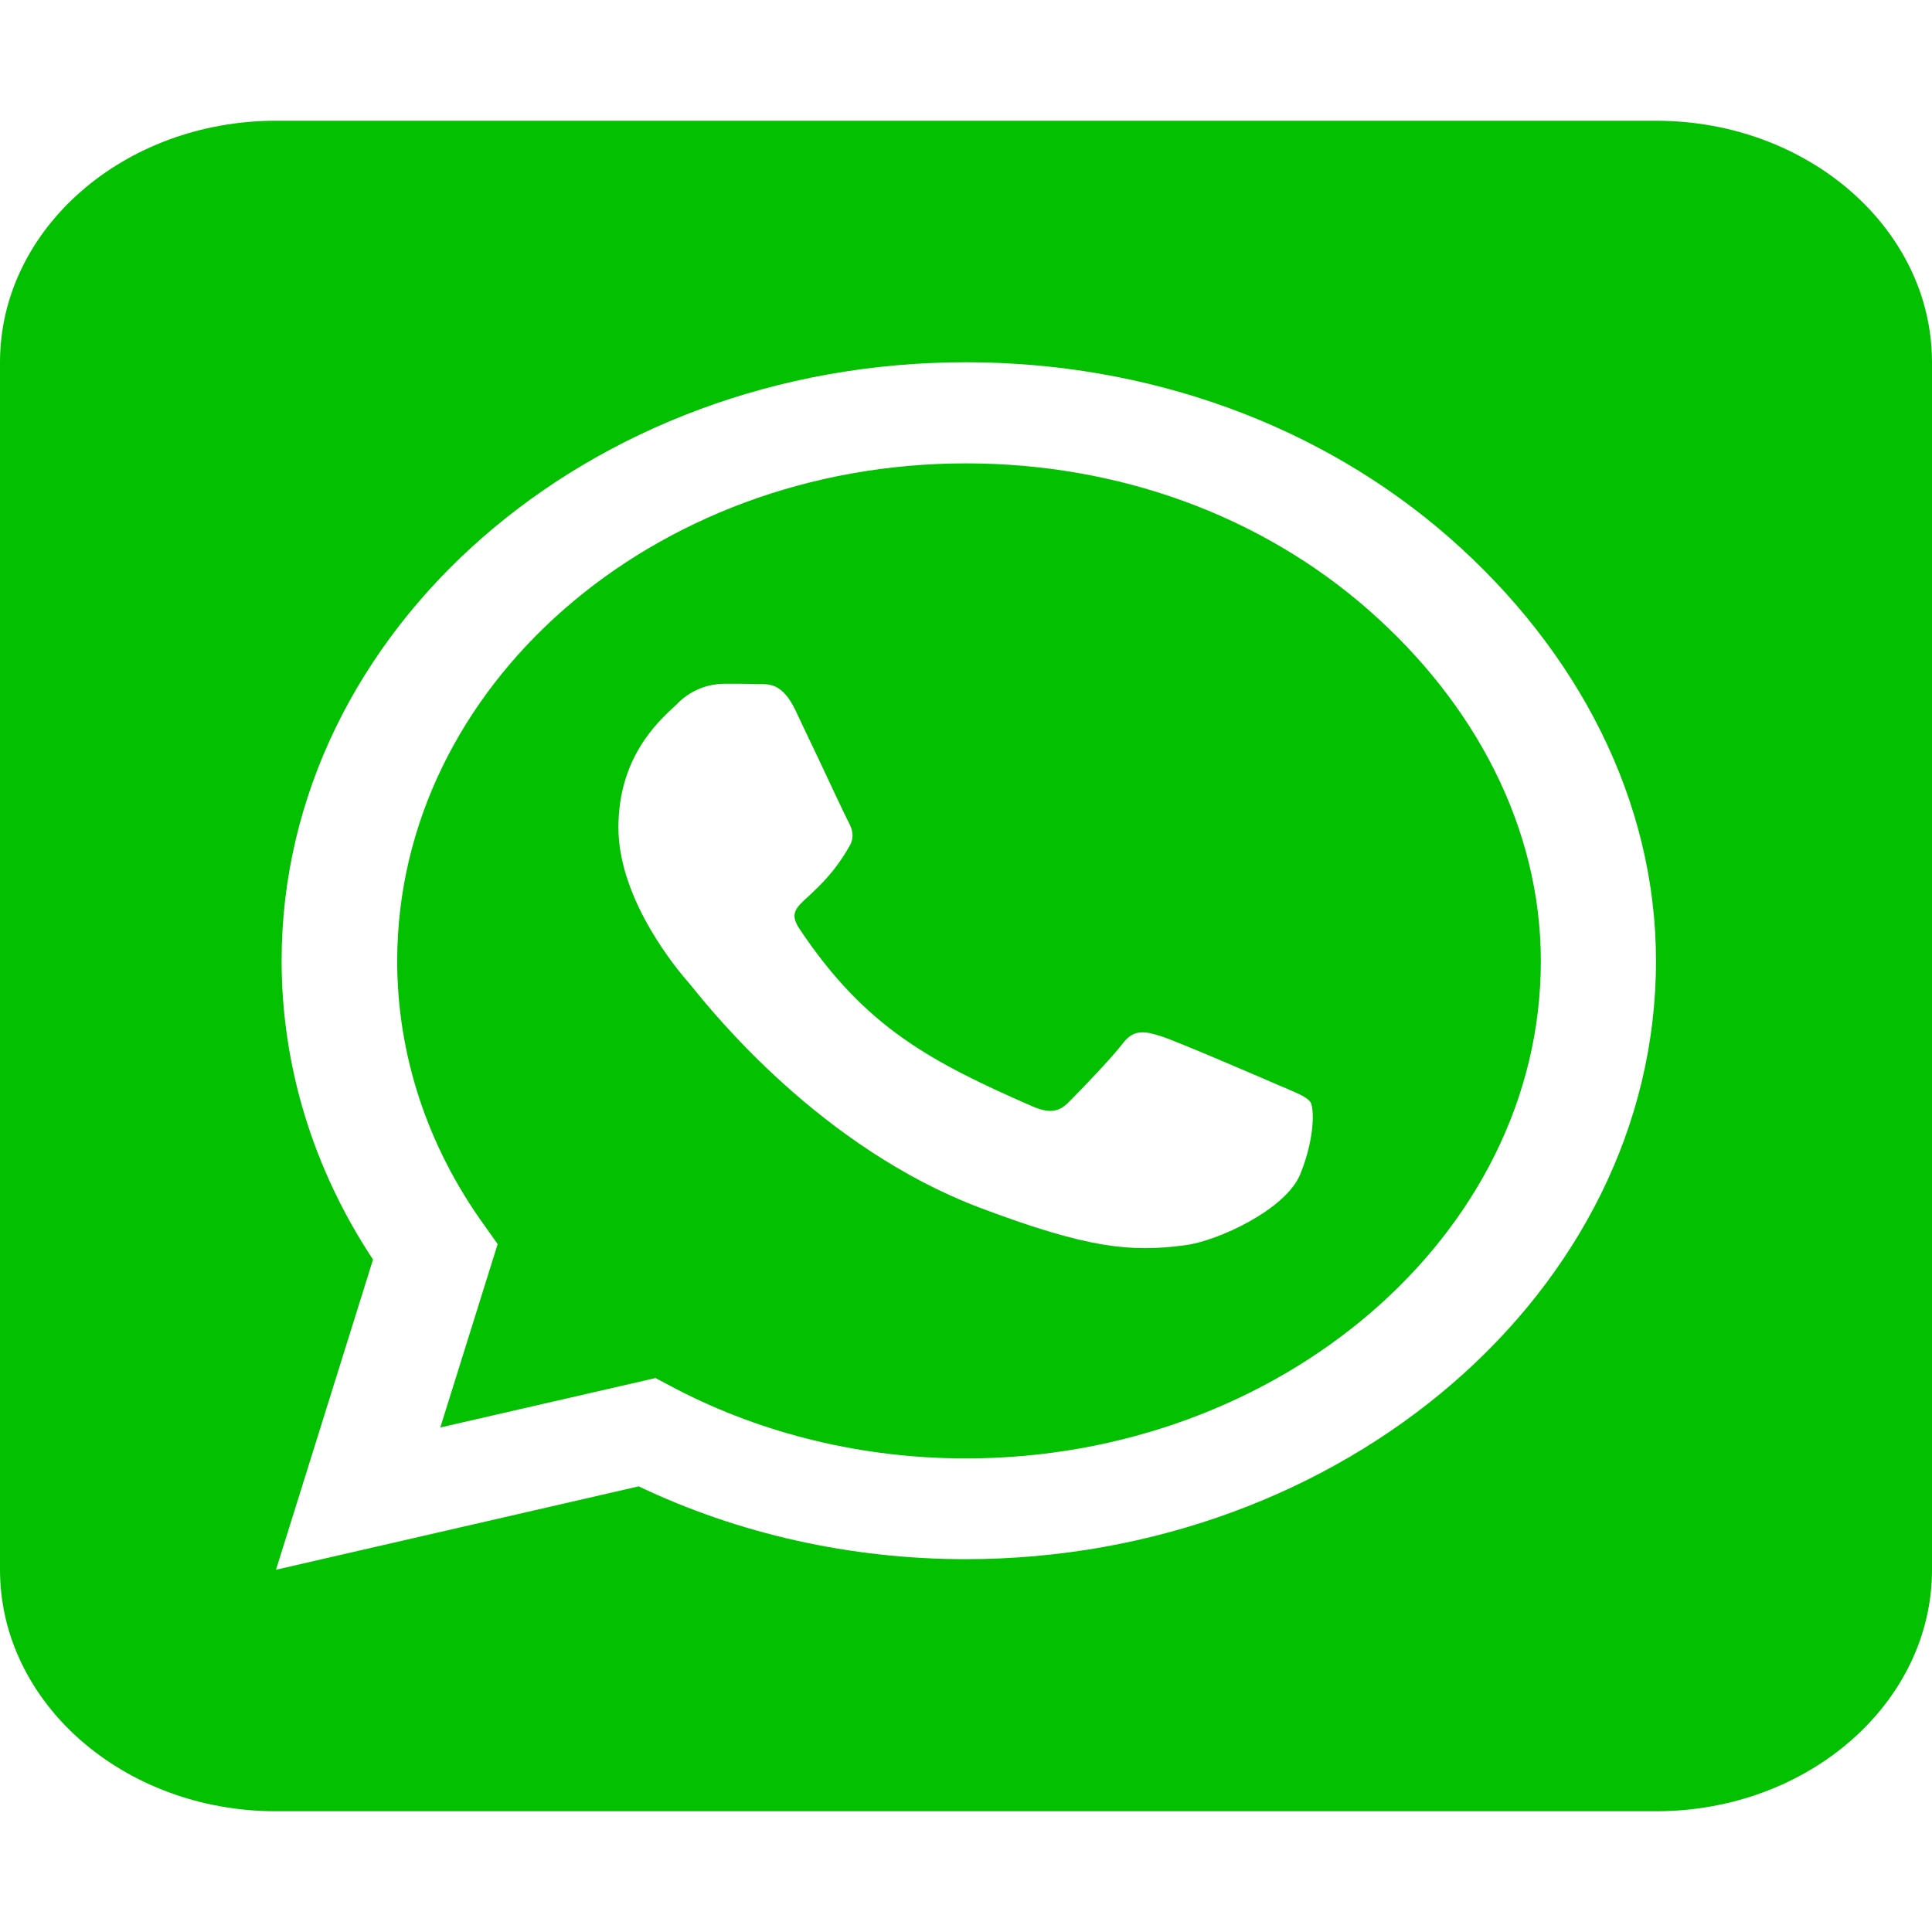 <svg width="100" height="100" viewBox="0 0 100 100" fill="none" xmlns="http://www.w3.org/2000/svg">
<rect width="100" height="100" fill="white"/>
<path d="M20.558 49.727C20.558 54.59 22.12 59.336 25.067 63.418L25.759 64.394L22.79 73.887L33.929 71.328L35 71.894C39.509 74.238 44.688 75.488 49.978 75.488H50C66.205 75.488 79.754 63.945 79.754 49.746C79.754 42.871 76.362 36.406 70.804 31.543C65.223 26.66 57.857 23.984 50 23.984C33.772 23.984 20.58 35.527 20.558 49.727ZM61.339 64.453C58.527 64.824 56.339 64.629 50.737 62.52C42.522 59.414 36.942 52.461 35.804 51.055C35.714 50.938 35.647 50.879 35.625 50.84C35.179 50.332 32.009 46.641 32.009 42.832C32.009 39.238 34.018 37.383 34.955 36.523C35.022 36.465 35.067 36.426 35.112 36.367C35.915 35.586 36.875 35.391 37.478 35.391C38.058 35.391 38.661 35.391 39.174 35.41C39.241 35.41 39.286 35.41 39.353 35.41C39.866 35.41 40.513 35.41 41.161 36.738C41.429 37.305 41.83 38.164 42.255 39.043C42.991 40.605 43.75 42.227 43.884 42.48C44.107 42.871 44.263 43.32 43.951 43.828C43.192 45.156 42.411 45.859 41.875 46.367C41.183 46.992 40.87 47.285 41.362 48.047C44.777 53.184 48.192 54.961 53.393 57.246C54.286 57.637 54.799 57.578 55.312 57.051C55.826 56.543 57.522 54.785 58.103 54.023C58.683 53.242 59.286 53.379 60.089 53.633C60.893 53.887 65.246 55.762 66.138 56.152C66.317 56.23 66.473 56.289 66.607 56.348C67.232 56.621 67.656 56.797 67.835 57.051C68.036 57.422 68.036 58.984 67.299 60.781C66.562 62.598 63.036 64.238 61.339 64.453ZM100 18.75C100 11.855 93.594 6.25 85.714 6.25H14.286C6.406 6.25 0 11.855 0 18.75V81.25C0 88.144 6.406 93.75 14.286 93.75H85.714C93.594 93.75 100 88.144 100 81.25V18.75ZM33.058 76.934L14.286 81.25L19.308 65.195C16.205 60.508 14.576 55.176 14.576 49.707C14.598 32.637 30.469 18.75 49.978 18.75C59.442 18.75 68.326 21.973 75.022 27.832C81.696 33.691 85.714 41.465 85.714 49.746C85.714 66.816 69.487 80.703 49.978 80.703C44.04 80.703 38.214 79.394 33.058 76.934Z" fill="#03C100"/>
</svg>
